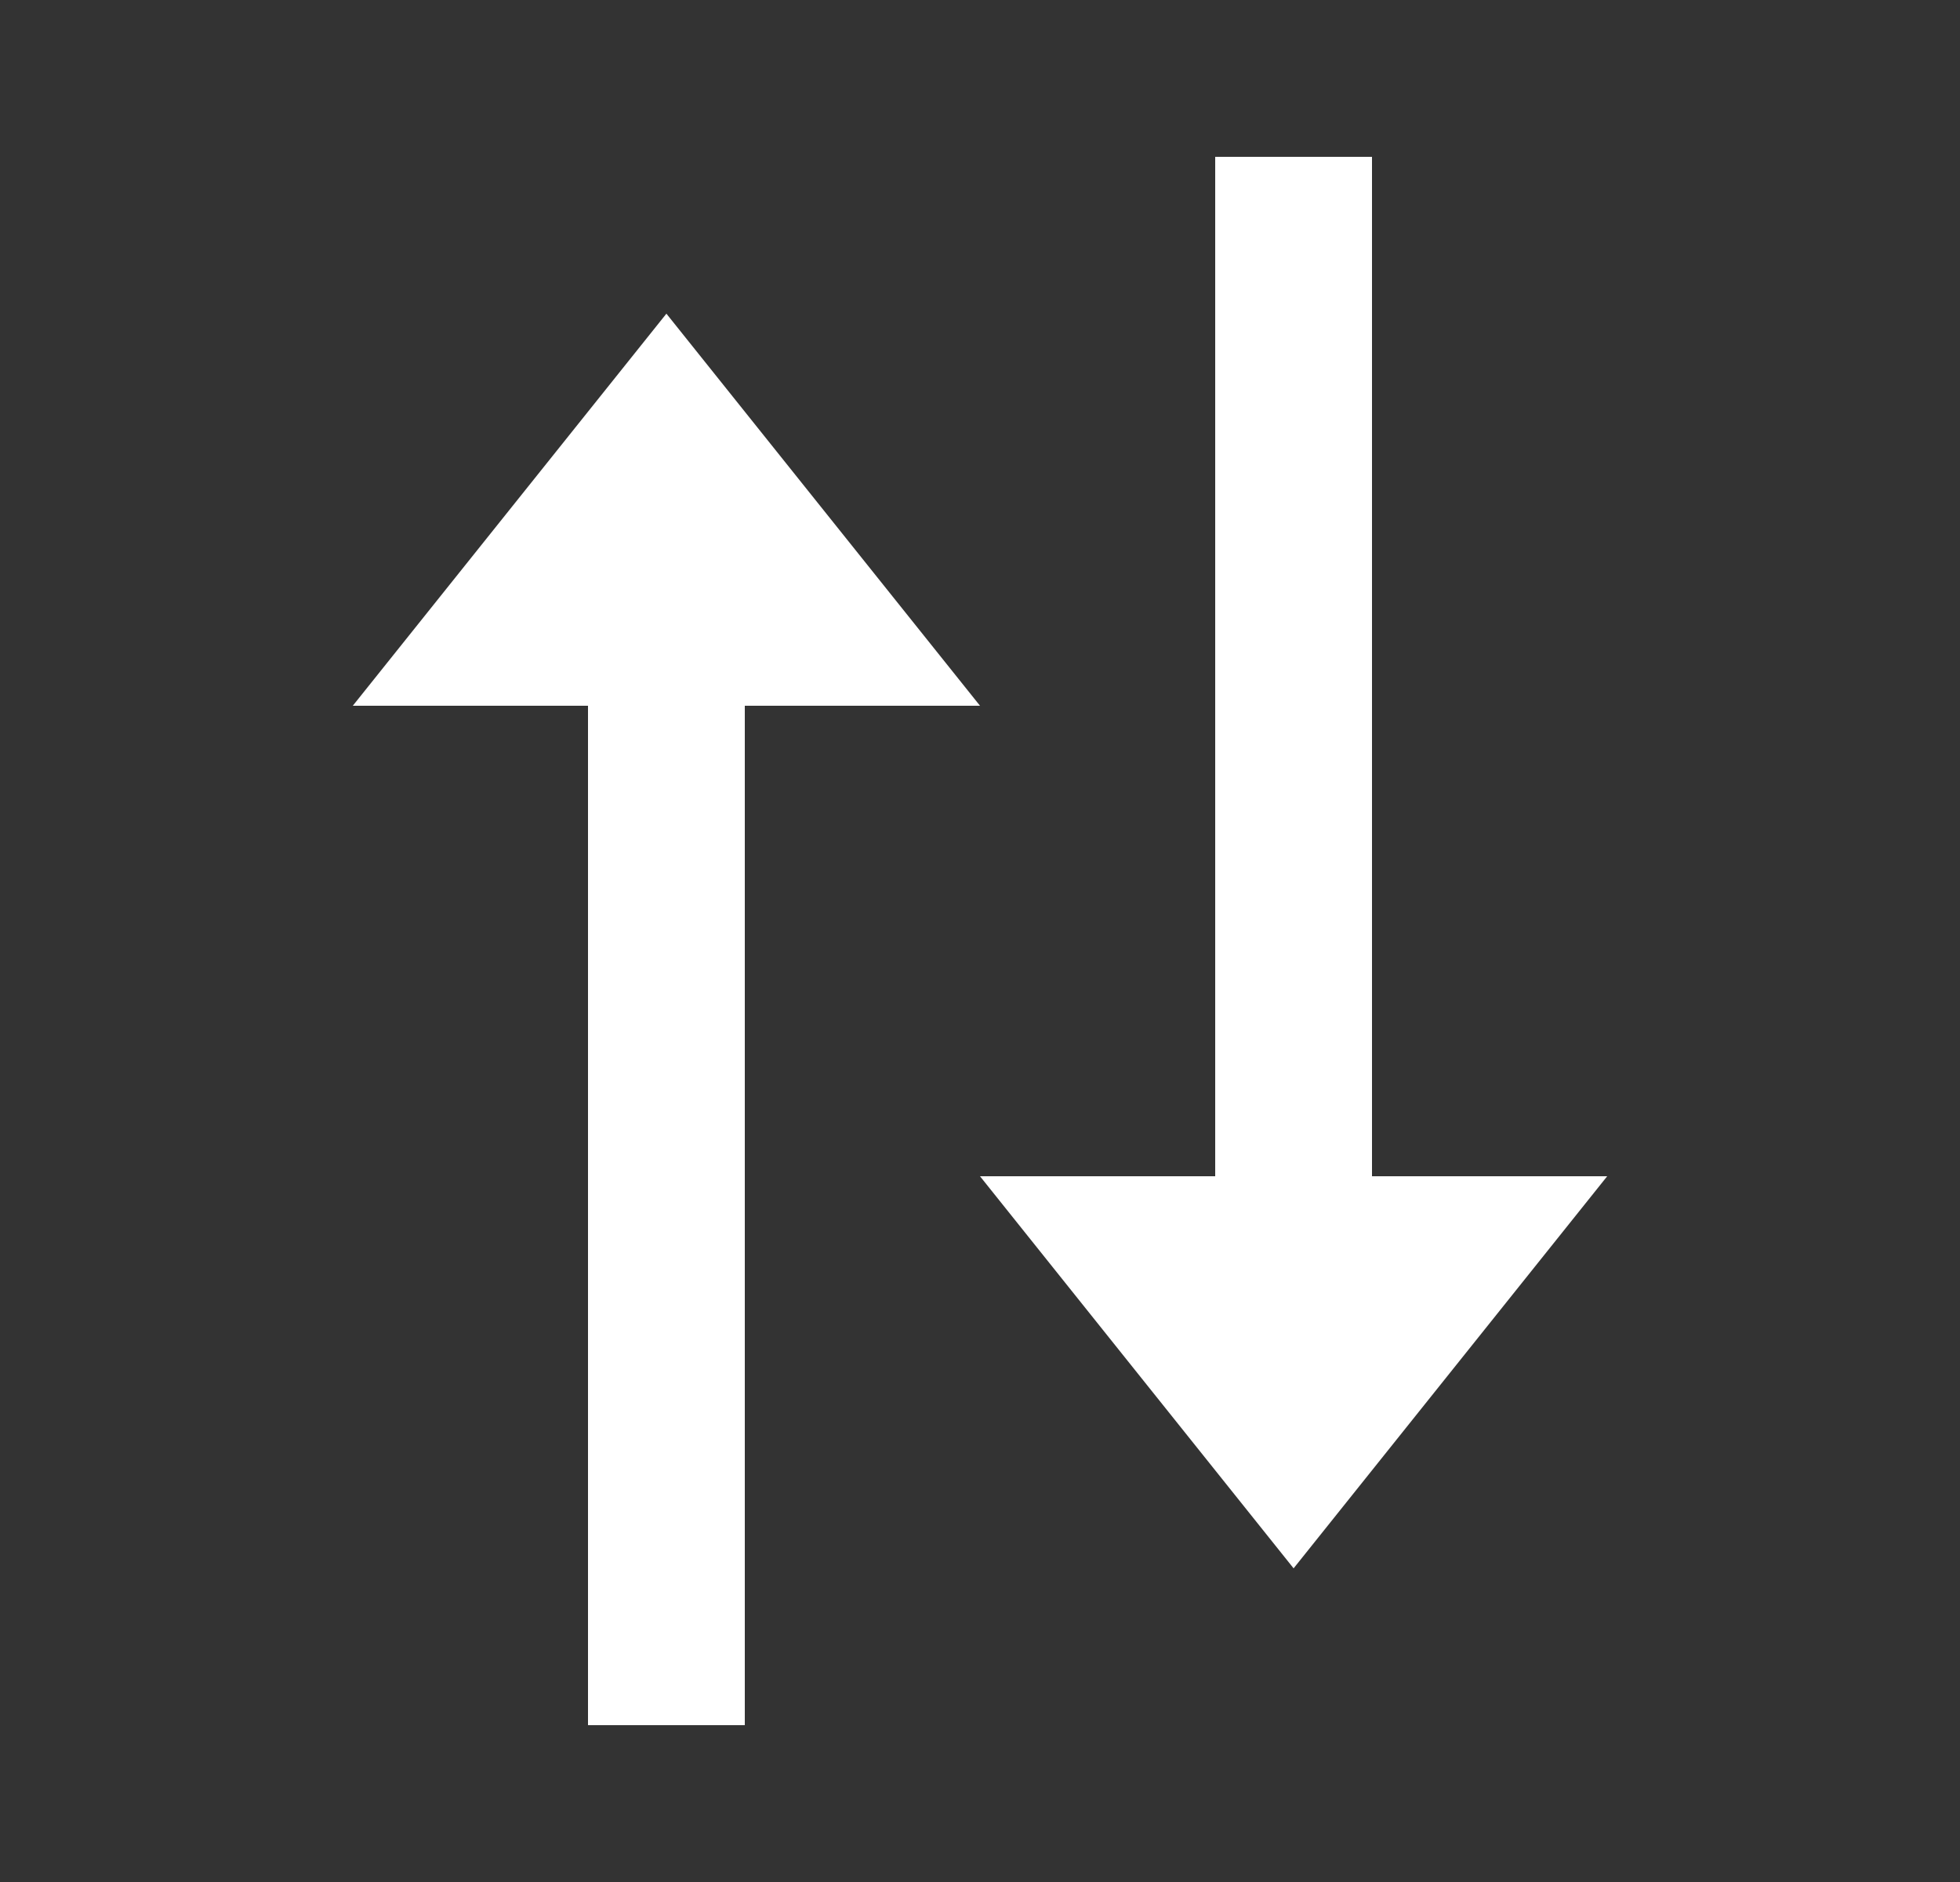 <svg width="25" height="24" viewBox="0 0 25 24" fill="none" xmlns="http://www.w3.org/2000/svg">
<rect x="0" y="0" width="25" height="24" fill="#333333" stroke="none"/>
<path d="M20.5 15L16.5 20L12.5 15H15.5L15.5 2H17.5V15H20.5ZM12.5 9H9.5V22H7.5L7.5 9H4.5L8.5 4L12.5 9Z" fill="white"/>
</svg>
